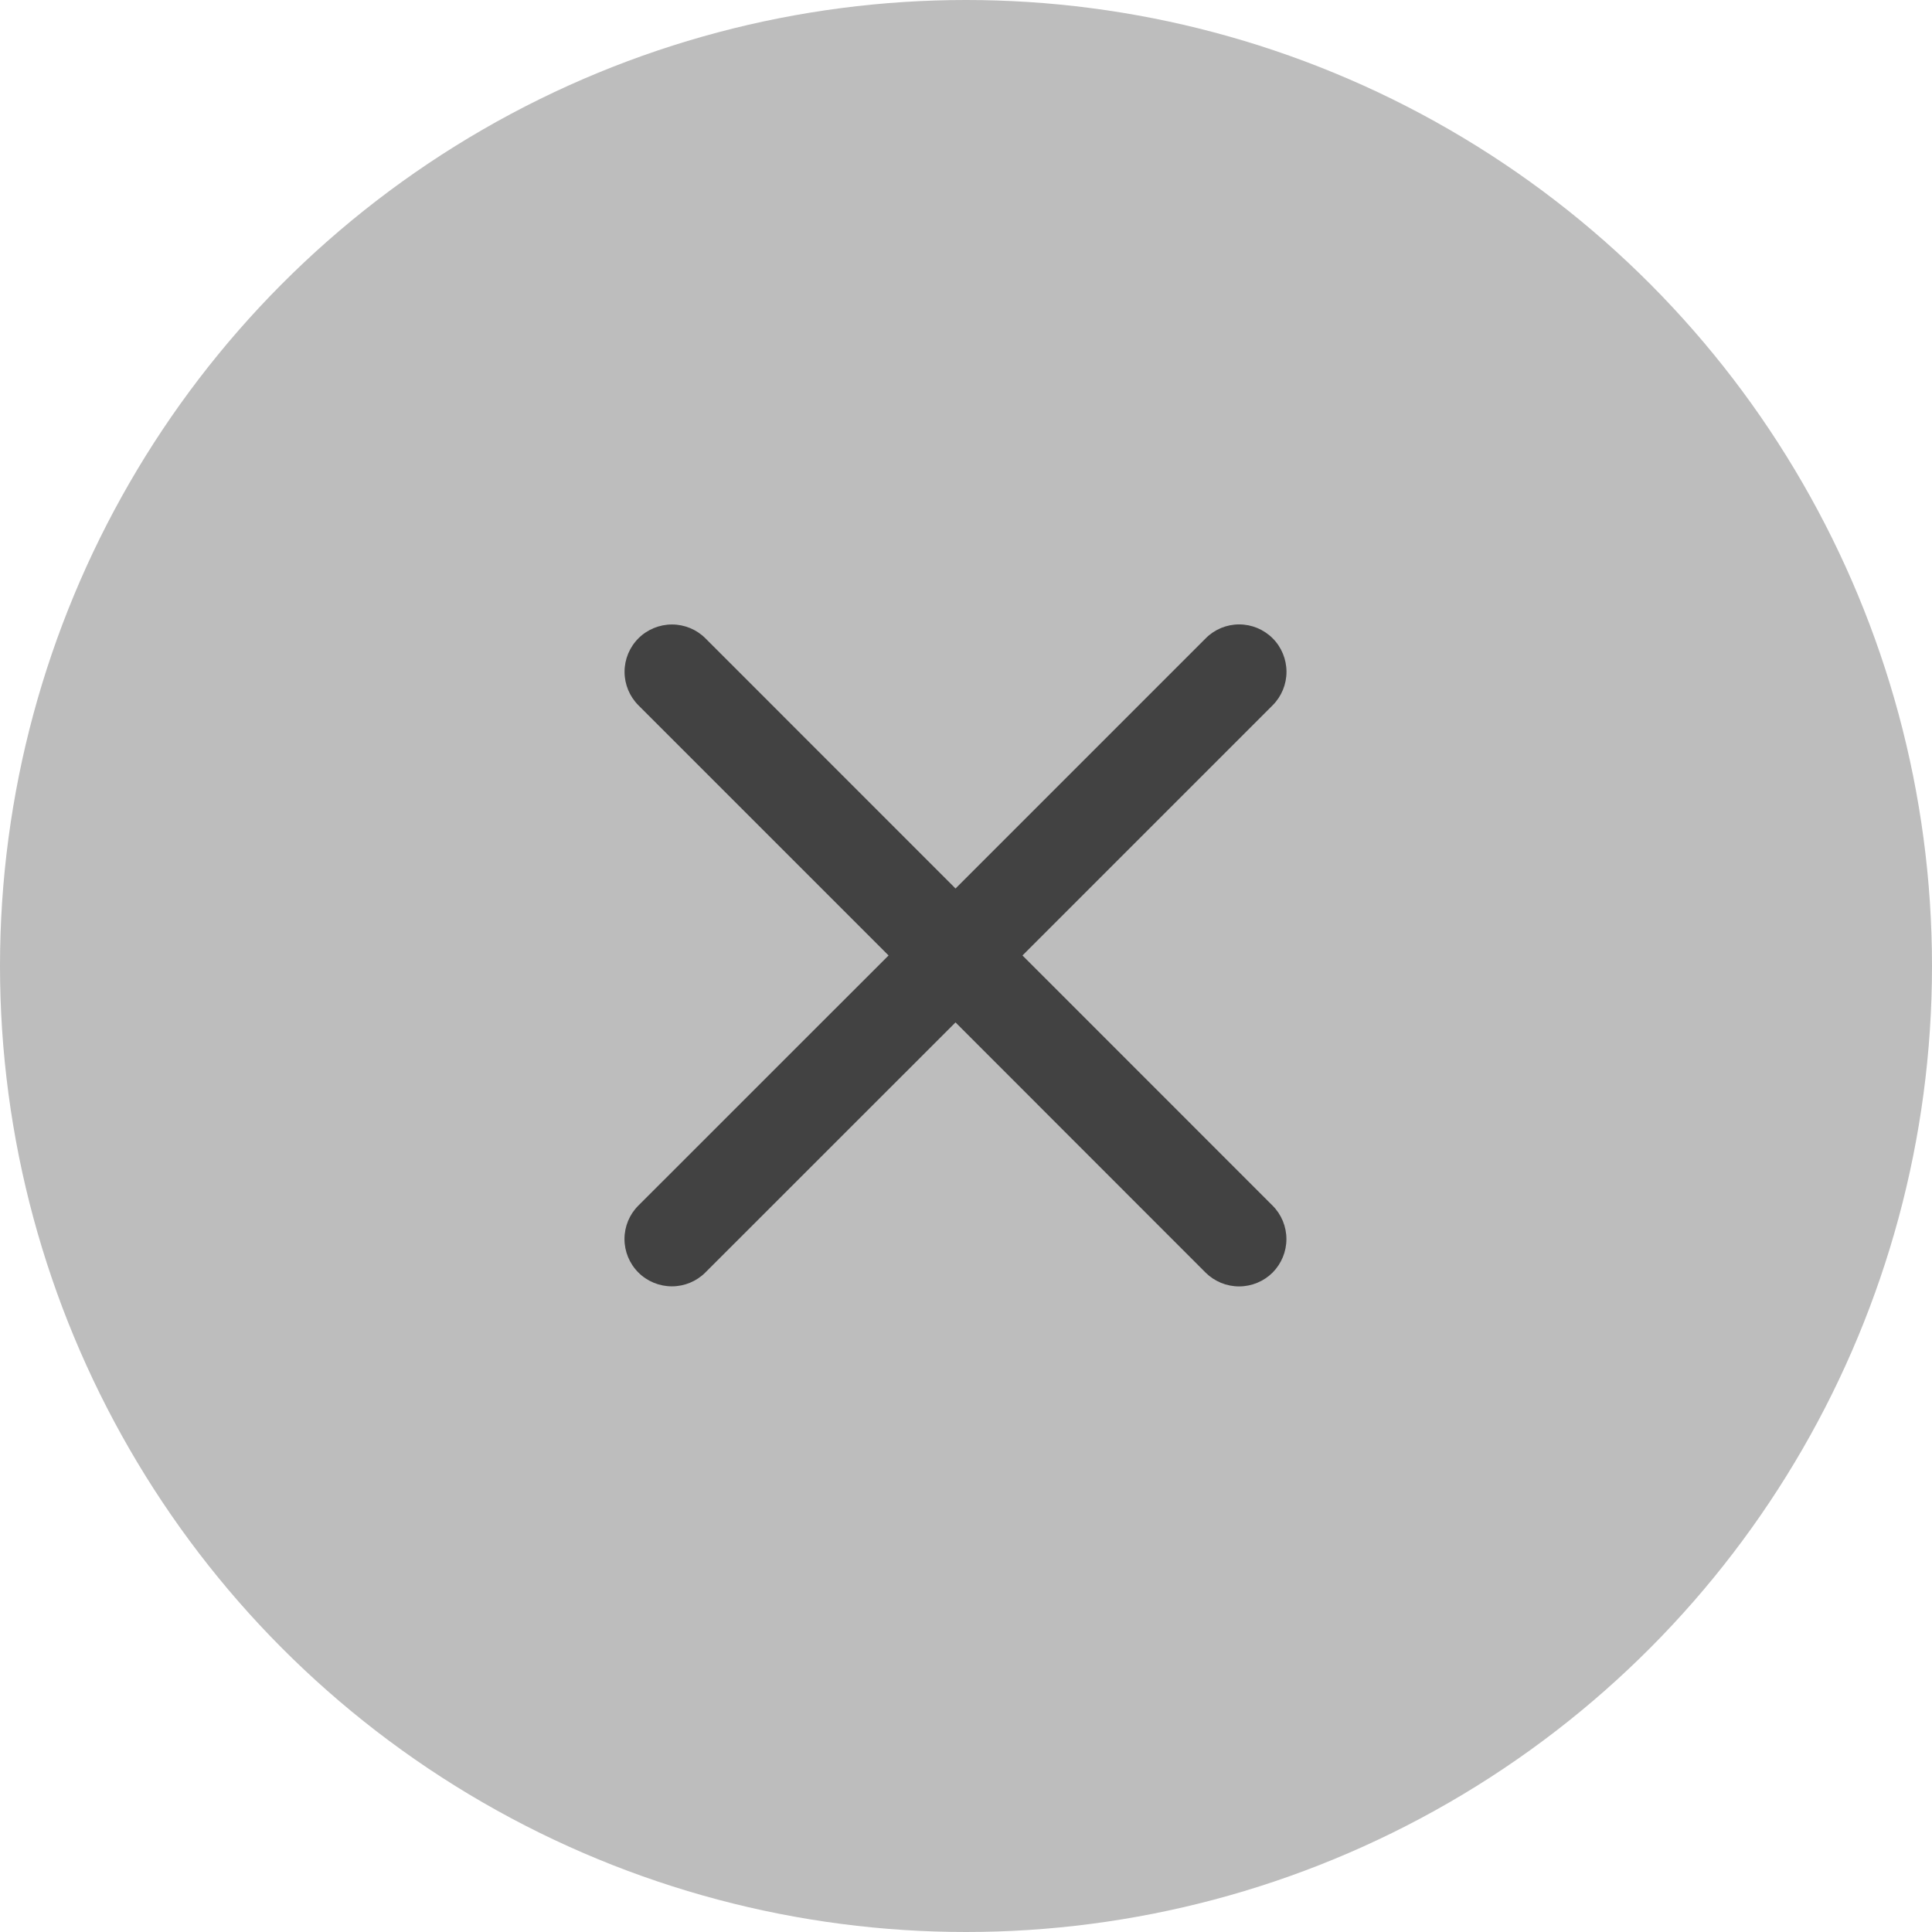 <svg width="26" height="26" viewBox="0 0 26 26" fill="none" xmlns="http://www.w3.org/2000/svg">
<circle cx="13" cy="13" r="13" fill="#BDBDBD"/>
<path d="M17.126 16.225C17.245 16.344 17.312 16.506 17.312 16.675C17.312 16.844 17.245 17.006 17.126 17.126C17.006 17.245 16.844 17.312 16.675 17.312C16.506 17.312 16.344 17.245 16.224 17.126L12.859 13.759L9.492 17.125C9.373 17.244 9.211 17.311 9.042 17.311C8.873 17.311 8.71 17.244 8.591 17.125C8.471 17.005 8.404 16.843 8.404 16.674C8.404 16.505 8.471 16.343 8.591 16.224L11.958 12.858L8.592 9.492C8.472 9.372 8.405 9.21 8.405 9.041C8.405 8.872 8.472 8.71 8.592 8.59C8.711 8.471 8.874 8.404 9.043 8.404C9.212 8.404 9.374 8.471 9.493 8.59L12.859 11.957L16.226 8.59C16.345 8.47 16.507 8.403 16.676 8.403C16.845 8.403 17.007 8.47 17.127 8.59C17.246 8.709 17.313 8.872 17.313 9.041C17.313 9.21 17.246 9.372 17.127 9.491L13.76 12.858L17.126 16.225Z" fill="#424242"/>
</svg>
